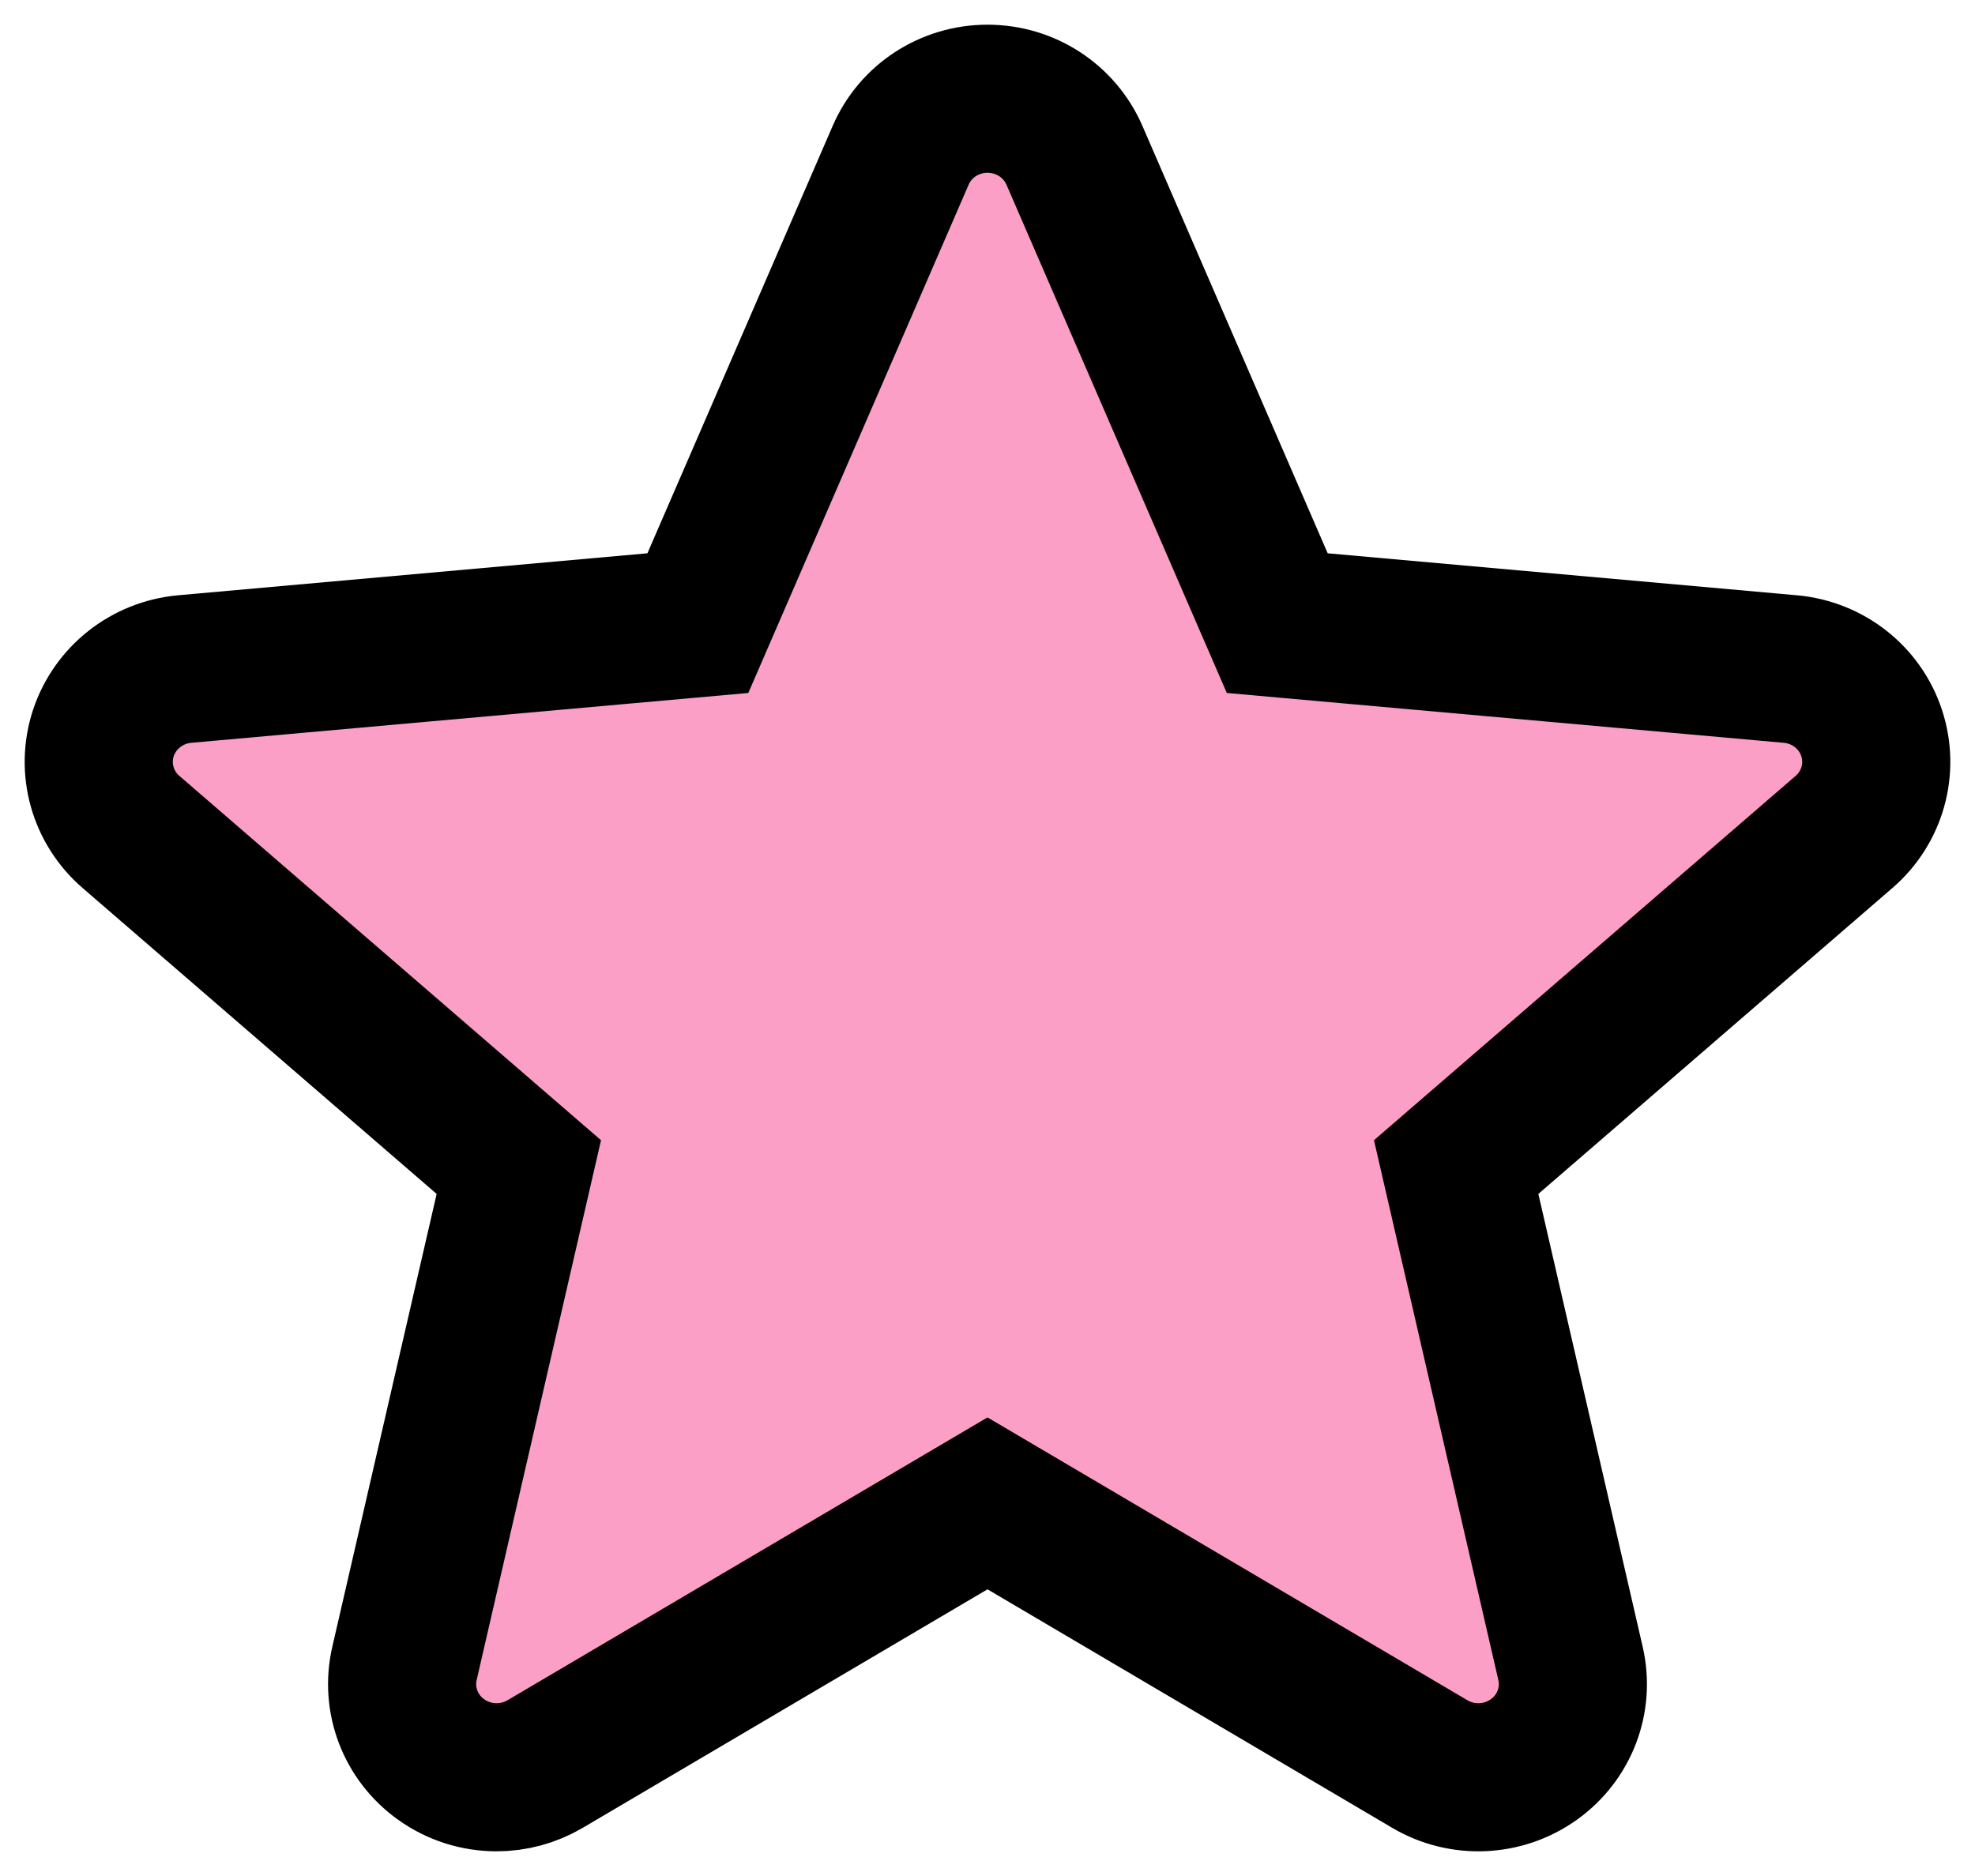 <?xml version="1.0" encoding="utf-8"?>
<svg width="40px" height="38px" viewBox="0 0 40 38" version="1.1" xmlns="http://www.w3.org/2000/svg">
  <title>002-star</title>
  <g id="desktop" stroke="none" stroke-width="1" fill="none" fill-rule="evenodd">
    <g id="MENU_desktop-Copy" transform="translate(-1269, -725)" fill-rule="nonzero" stroke="#000000" stroke-width="3">
      <g id="Group-7" transform="translate(1271, 727)">
        <g id="002-star">
          <path d="M35.906,12.847 C35.669,12.128 35.022,11.62 34.26,11.552 L23.868,10.622 L19.761,1.146 C19.458,0.449 18.768,0 18,0 C17.232,0 16.542,0.449 16.241,1.146 L12.134,10.622 L1.74,11.552 C0.978,11.621 0.333,12.13 0.094,12.847 C-0.143,13.565 0.076,14.353 0.652,14.851 L8.508,21.64 L6.192,31.694 C6.022,32.433 6.313,33.197 6.936,33.641 C7.27,33.88 7.663,34 8.058,34 C8.397,34 8.736,33.911 9.039,33.733 L18,28.452 L26.96,33.733 C27.617,34.12 28.443,34.084 29.064,33.641 C29.687,33.197 29.978,32.433 29.808,31.694 L27.492,21.64 L35.348,14.851 C35.924,14.353 36.143,13.567 35.906,12.847 Z" id="Path" style="fill: rgb(252, 159, 199);"/>
        </g>
      </g>
    </g>
  </g>
</svg>